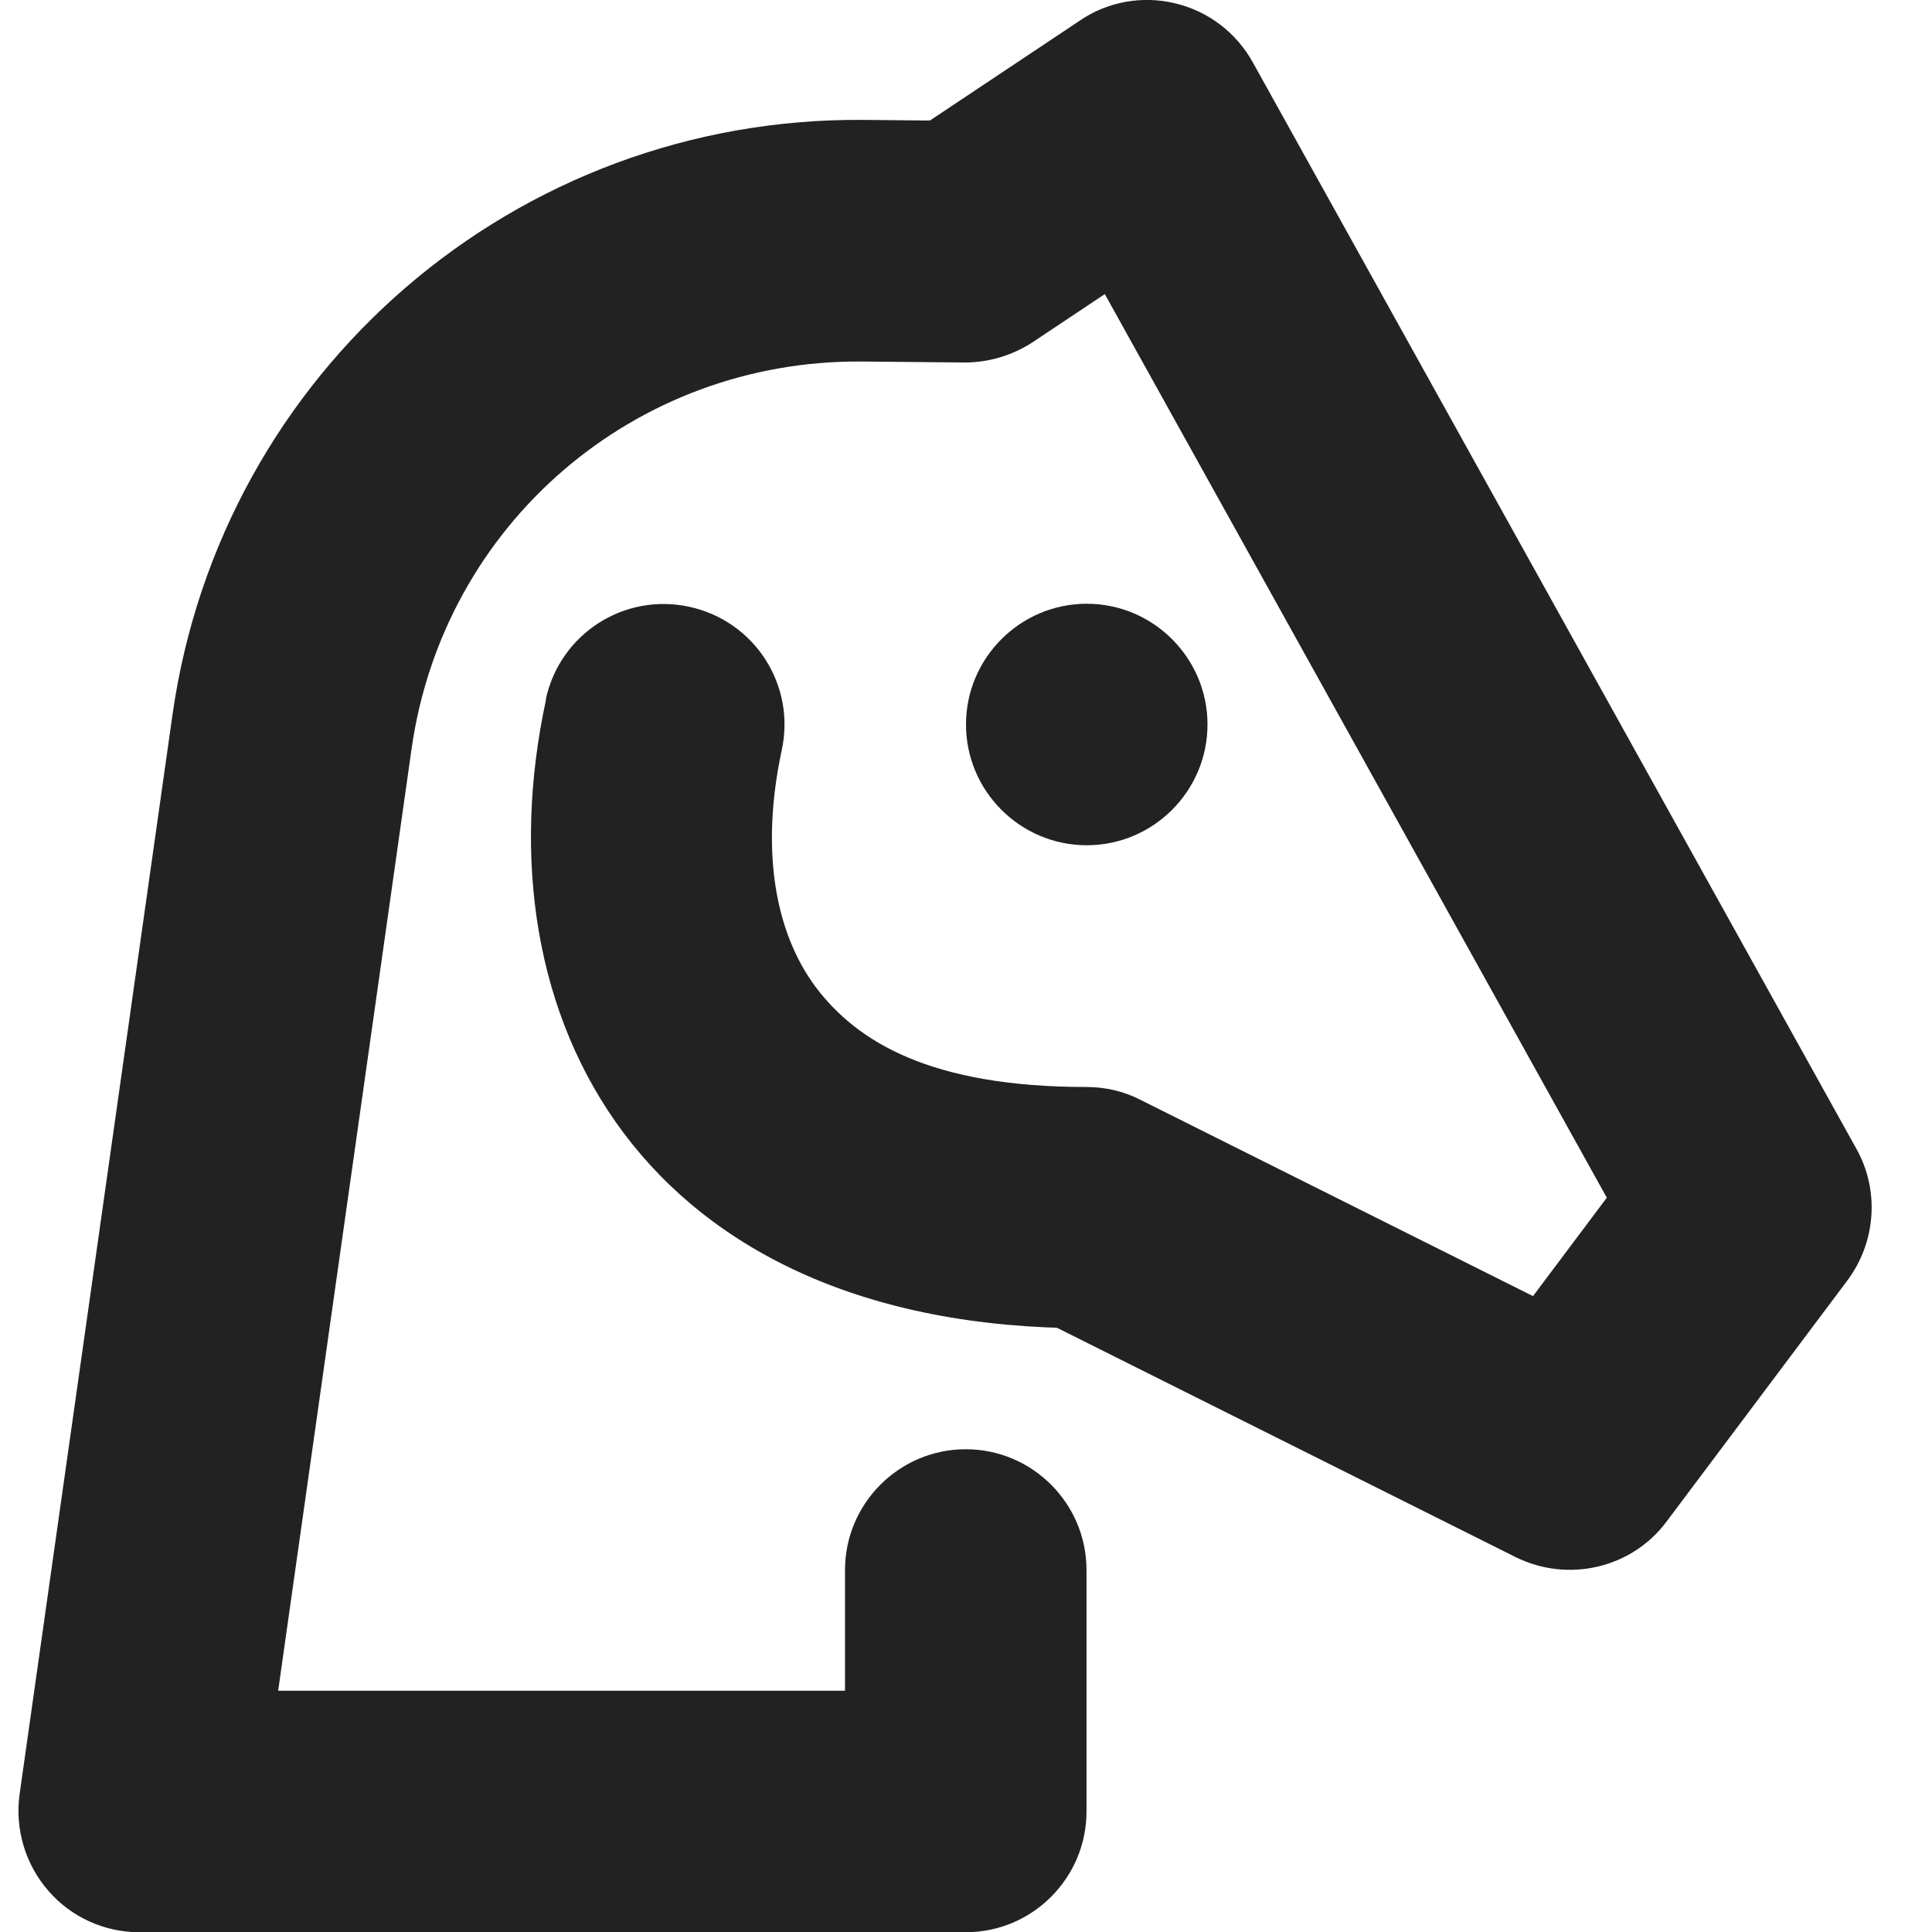 <?xml version="1.0" encoding="UTF-8"?>
<svg height="16px" viewBox="0 0 16 16" width="16px" xmlns="http://www.w3.org/2000/svg">
    <g fill="#222222">
        <path d="m 4.523 5.789 c -0.574 2.641 0.797 5.211 4.477 5.211 l -0.449 -0.105 l 4 2 c 0.434 0.215 0.961 0.094 1.25 -0.293 l 1.5 -2 c 0.234 -0.316 0.266 -0.742 0.074 -1.086 l -5 -9 c -0.137 -0.246 -0.367 -0.422 -0.641 -0.488 c -0.27 -0.066 -0.559 -0.016 -0.789 0.141 l -1.5 1 l 0.562 -0.168 l -0.852 -0.008 c -2.879 -0.027 -5.324 2.078 -5.727 4.93 l -1.266 8.938 c -0.039 0.285 0.047 0.578 0.238 0.797 c 0.188 0.219 0.465 0.344 0.754 0.344 h 6.844 c 0.551 0 1 -0.449 1 -1 v -2 c 0 -0.551 -0.449 -1 -1 -1 s -1 0.449 -1 1 v 2 l 1 -1 h -6.844 l 0.988 1.141 l 1.266 -8.938 c 0.262 -1.863 1.848 -3.227 3.73 -3.211 l 0.852 0.008 c 0.199 0 0.395 -0.059 0.562 -0.168 l 1.5 -1 l -1.43 -0.348 l 5 9 l 0.074 -1.086 l -1.5 2 l 1.246 -0.293 l -4 -2 c -0.137 -0.07 -0.289 -0.105 -0.445 -0.105 c -1.285 0 -1.898 -0.371 -2.242 -0.828 c -0.34 -0.457 -0.457 -1.141 -0.281 -1.961 c 0.117 -0.539 -0.223 -1.07 -0.766 -1.188 c -0.539 -0.117 -1.07 0.223 -1.188 0.766 z m 0 0"/>
        <path d="m 10 6 c 0 0.551 -0.449 1 -1 1 s -1 -0.449 -1 -1 s 0.449 -1 1 -1 s 1 0.449 1 1 z m 0 0"/>
    </g>
</svg>

